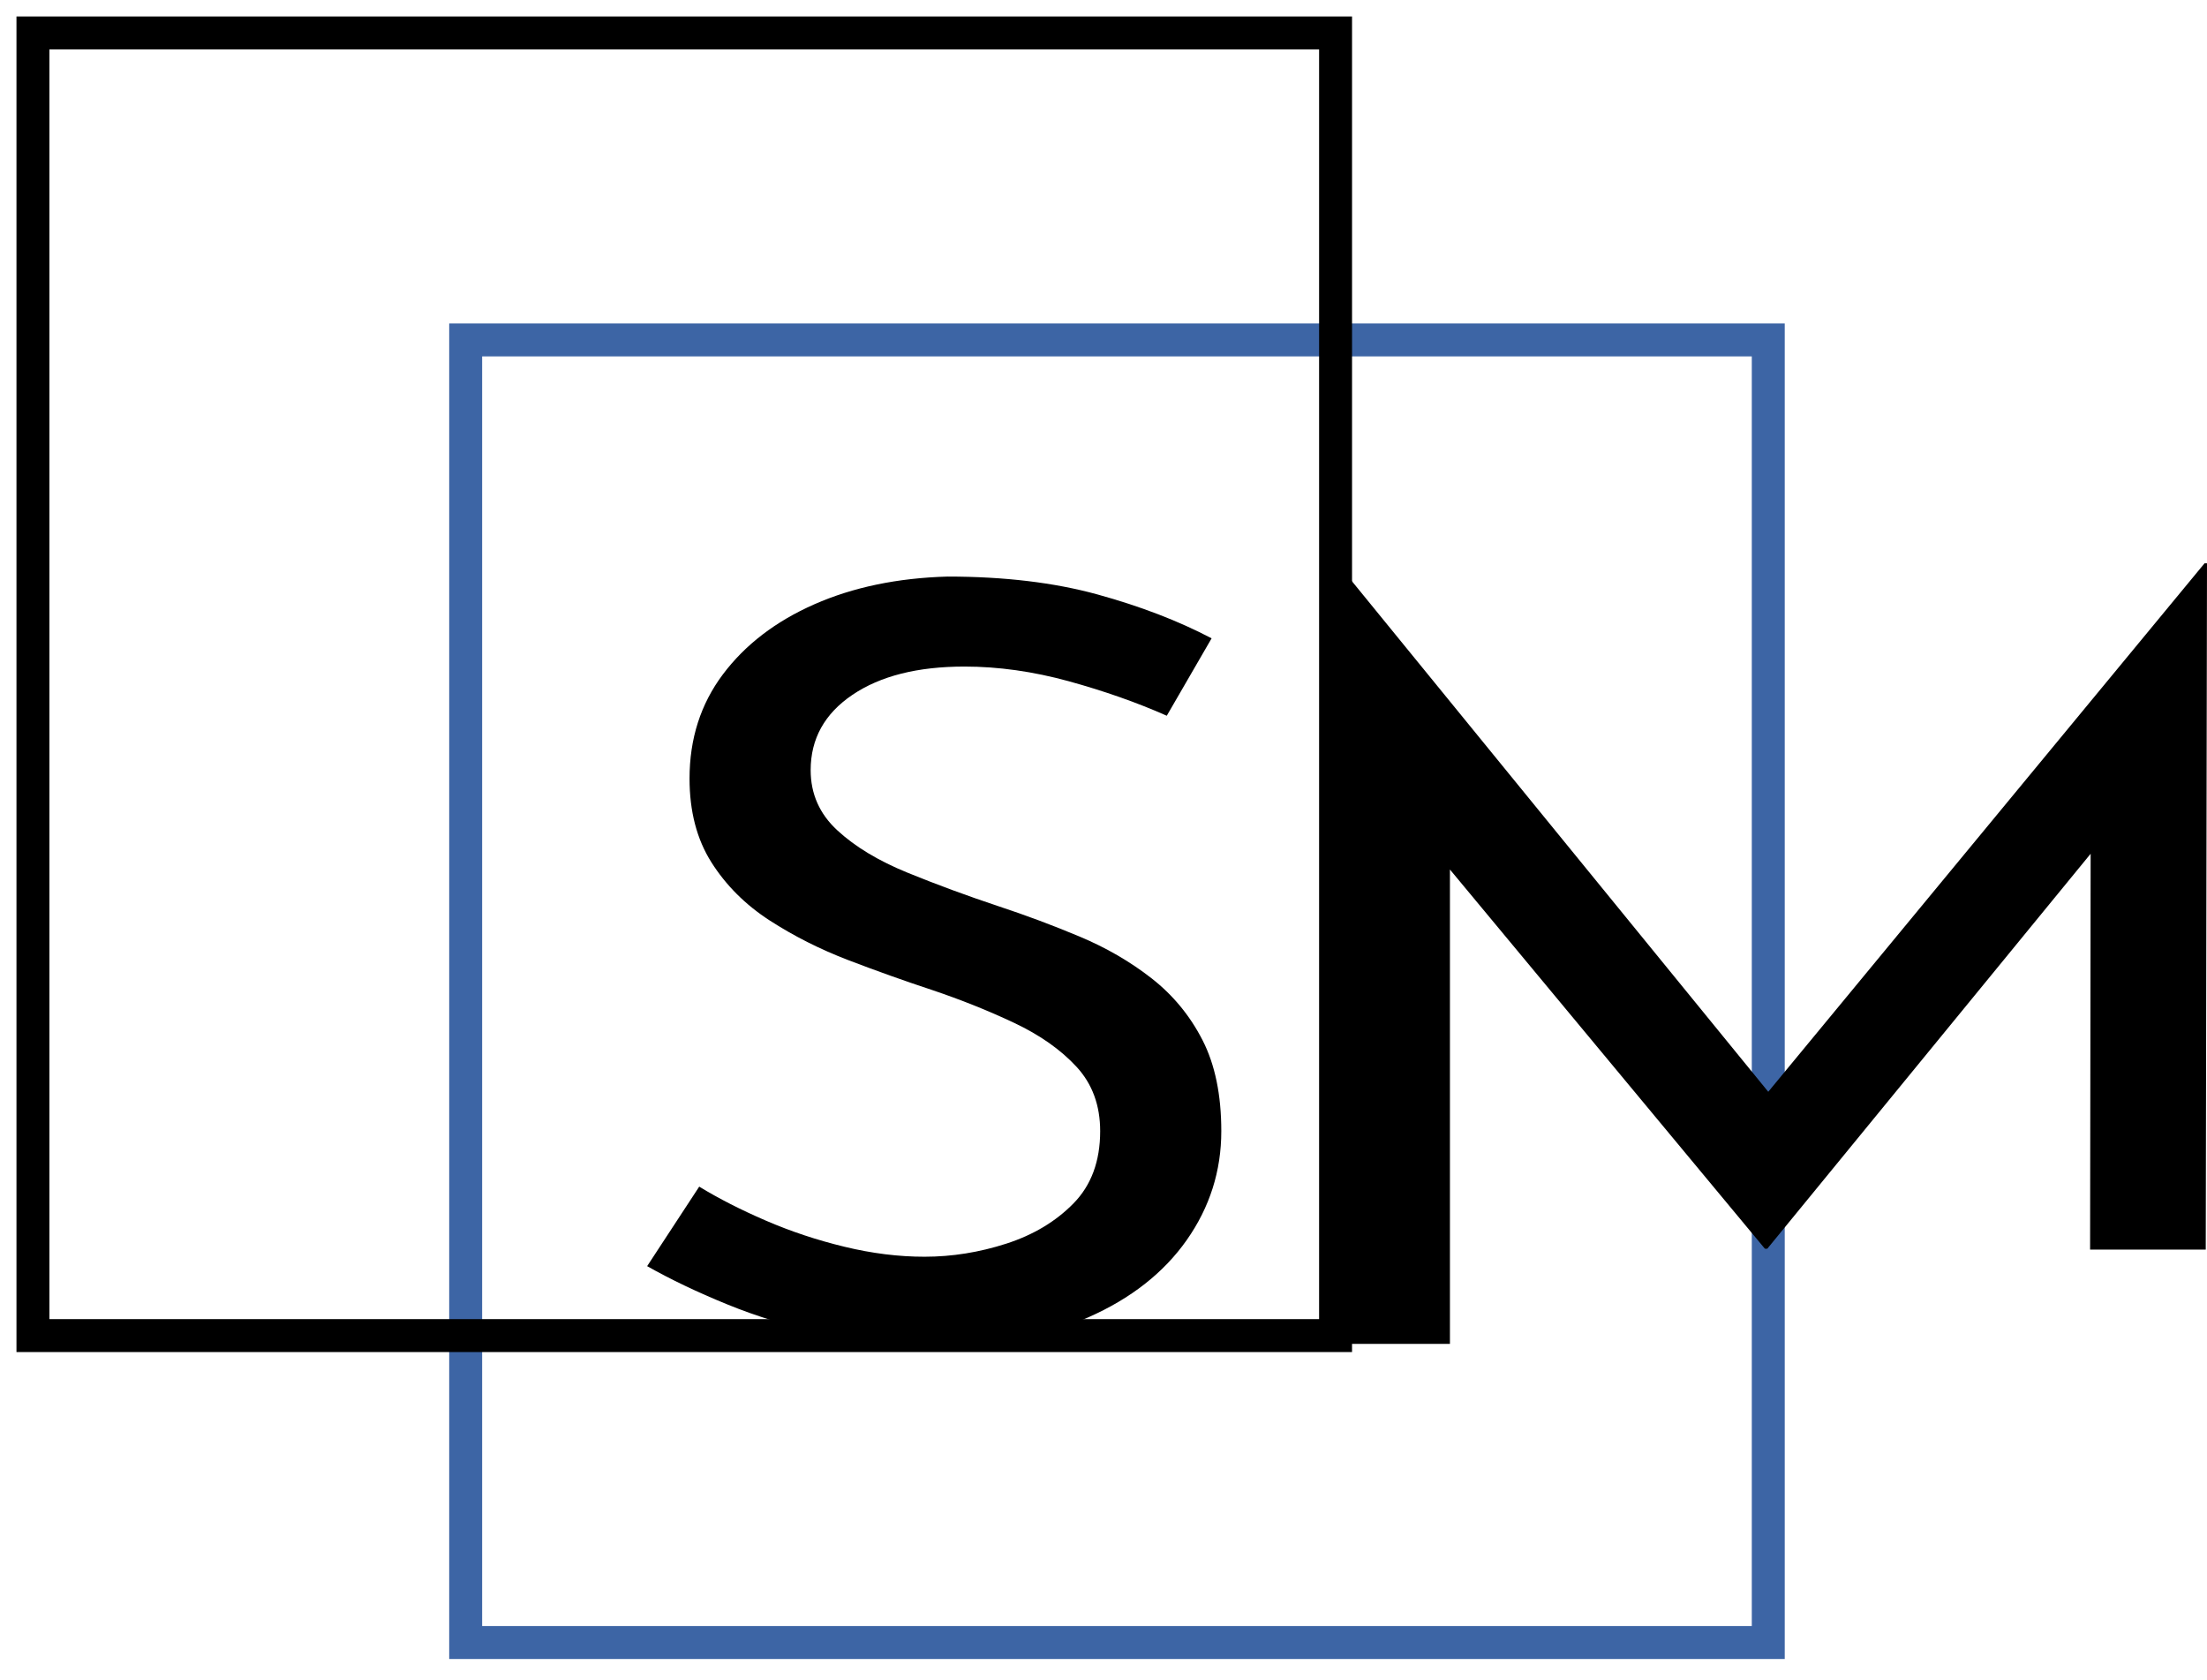 <svg width="67" height="51" viewBox="0 0 67 51" fill="none" xmlns="http://www.w3.org/2000/svg">
<path d="M14.137 10.319H53.681V49.863H14.137V10.319Z" stroke="#3D65A5" stroke-miterlimit="10"/>
<path d="M1 1H40.545V40.545H1V1Z" stroke="black" stroke-miterlimit="10"/>
<path d="M35.421 21.728C34.514 21.326 33.521 20.977 32.443 20.68C31.364 20.384 30.31 20.235 29.28 20.235C27.858 20.235 26.725 20.521 25.879 21.093C25.033 21.665 24.61 22.427 24.61 23.38C24.61 24.1 24.88 24.709 25.419 25.206C25.958 25.705 26.67 26.133 27.552 26.493C28.435 26.853 29.354 27.192 30.31 27.51C31.143 27.785 31.965 28.092 32.773 28.431C33.582 28.77 34.312 29.193 34.962 29.701C35.611 30.209 36.126 30.834 36.506 31.576C36.886 32.317 37.076 33.238 37.076 34.339C37.076 35.546 36.727 36.647 36.028 37.643C35.329 38.638 34.33 39.422 33.031 39.994C31.731 40.565 30.187 40.851 28.398 40.851C27.221 40.851 26.1 40.734 25.033 40.502C23.967 40.269 22.98 39.967 22.073 39.596C21.166 39.226 20.357 38.839 19.646 38.437L21.227 36.023C21.816 36.383 22.49 36.727 23.25 37.055C24.009 37.383 24.806 37.648 25.64 37.849C26.473 38.051 27.282 38.151 28.067 38.151C28.9 38.151 29.727 38.019 30.549 37.754C31.37 37.489 32.05 37.082 32.59 36.531C33.129 35.981 33.399 35.25 33.399 34.339C33.399 33.556 33.16 32.905 32.682 32.386C32.203 31.867 31.572 31.422 30.788 31.052C30.003 30.681 29.17 30.348 28.288 30.051C27.454 29.776 26.608 29.474 25.751 29.146C24.892 28.817 24.096 28.415 23.36 27.939C22.625 27.462 22.037 26.874 21.595 26.175C21.154 25.477 20.933 24.63 20.933 23.634C20.933 22.427 21.27 21.374 21.944 20.474C22.619 19.574 23.544 18.864 24.721 18.345C25.897 17.827 27.245 17.546 28.766 17.503C30.481 17.503 31.995 17.684 33.307 18.043C34.618 18.404 35.776 18.849 36.782 19.378L35.421 21.728Z" fill="black"/>
<path d="M40.561 40.797V17.1H40.598L54.534 34.19L53.027 33.935L66.926 17.1H67C66.987 24.045 66.975 30.99 66.962 37.935H63.451C63.457 33.32 63.464 28.704 63.47 24.088L63.691 25.645L53.652 37.907H53.578L43.393 25.645L44.017 24.215V40.797H40.561Z" fill="black"/>
</svg>
